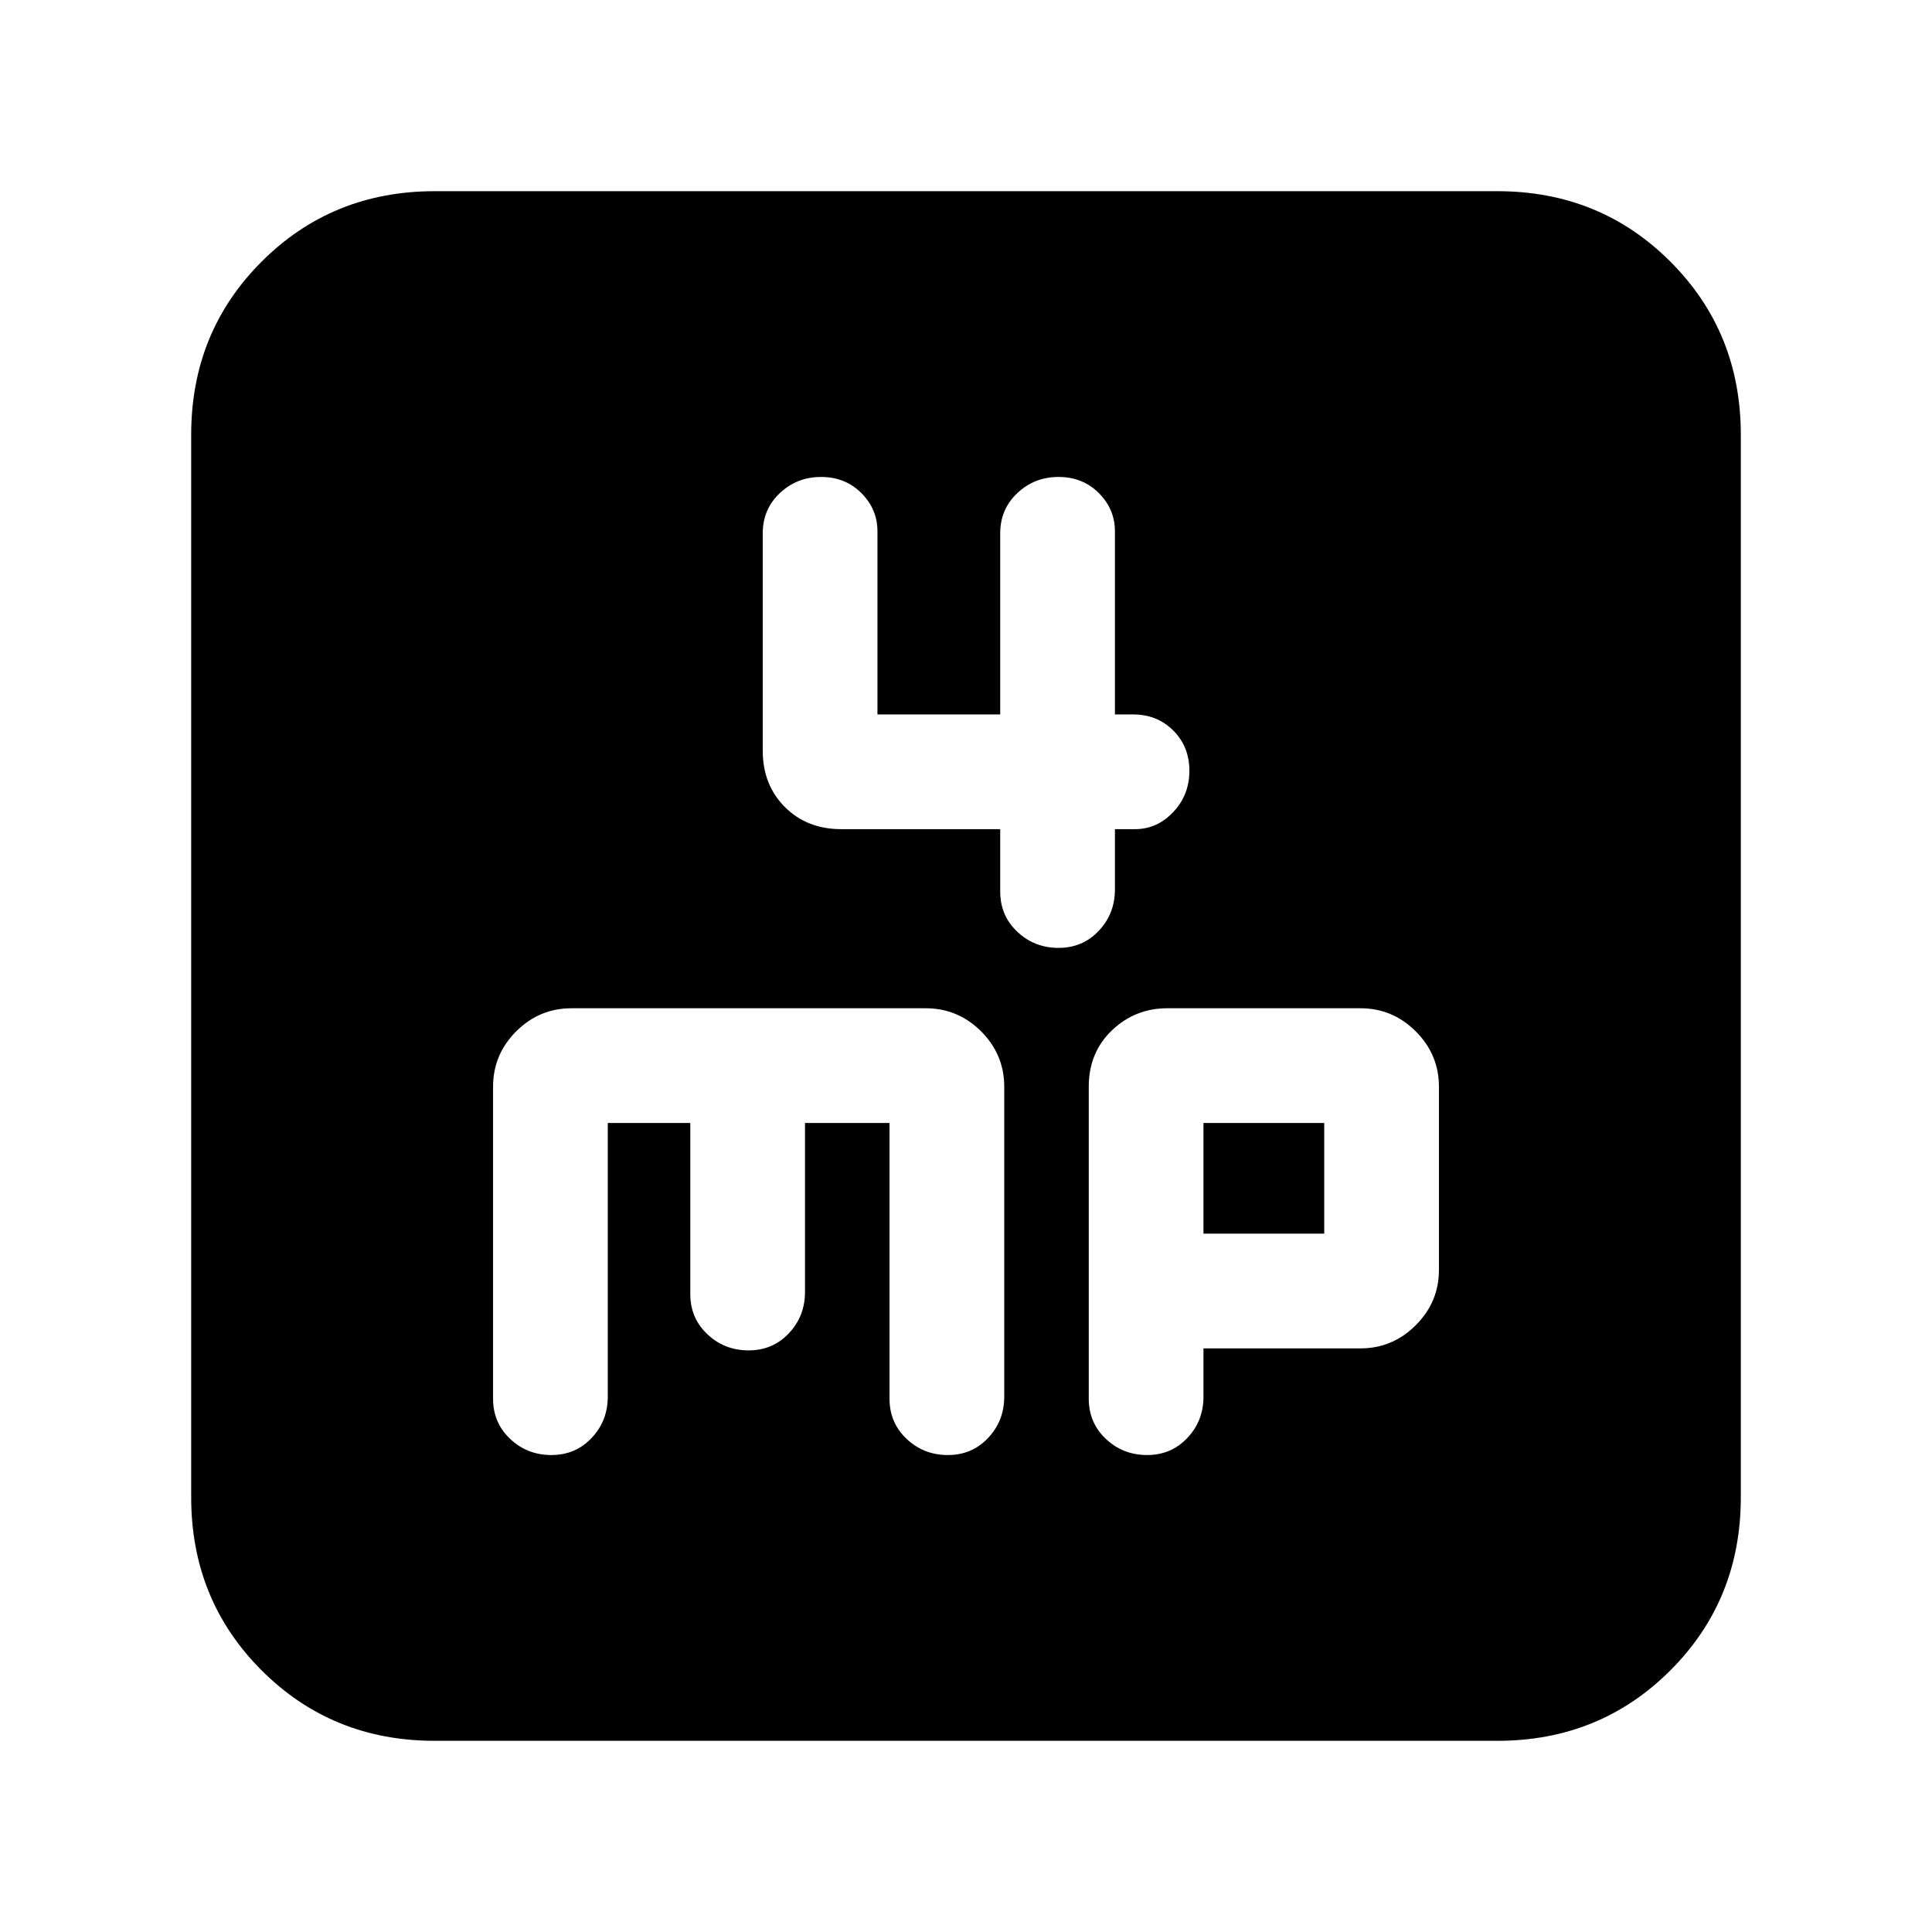 <svg xmlns="http://www.w3.org/2000/svg" height="24" width="24"><path d="M12.425 10.3V11.075Q12.425 11.375 12.638 11.575Q12.85 11.775 13.15 11.775Q13.45 11.775 13.65 11.562Q13.85 11.35 13.85 11.05V10.3H14.1Q14.375 10.3 14.575 10.087Q14.775 9.875 14.775 9.575Q14.775 9.275 14.575 9.075Q14.375 8.875 14.075 8.875H13.85V6.6Q13.85 6.325 13.65 6.125Q13.45 5.925 13.15 5.925Q12.85 5.925 12.638 6.125Q12.425 6.325 12.425 6.625V8.875H10.9V6.6Q10.9 6.325 10.7 6.125Q10.5 5.925 10.2 5.925Q9.9 5.925 9.688 6.125Q9.475 6.325 9.475 6.625V9.325Q9.475 9.75 9.75 10.025Q10.025 10.3 10.45 10.3ZM5.4 21.625Q4.125 21.625 3.25 20.75Q2.375 19.875 2.375 18.6V5.4Q2.375 4.125 3.25 3.25Q4.125 2.375 5.4 2.375H18.6Q19.875 2.375 20.75 3.25Q21.625 4.125 21.625 5.4V18.6Q21.625 19.875 20.75 20.75Q19.875 21.625 18.6 21.625ZM6.85 18.075Q7.15 18.075 7.35 17.862Q7.55 17.65 7.55 17.35V13.95H8.575V16.075Q8.575 16.375 8.788 16.575Q9 16.775 9.3 16.775Q9.6 16.775 9.8 16.562Q10 16.35 10 16.05V13.95H11.05V17.375Q11.05 17.675 11.263 17.875Q11.475 18.075 11.775 18.075Q12.075 18.075 12.275 17.862Q12.475 17.65 12.475 17.35V13.5Q12.475 13.1 12.188 12.812Q11.9 12.525 11.5 12.525H7.1Q6.7 12.525 6.412 12.812Q6.125 13.1 6.125 13.5V17.375Q6.125 17.675 6.338 17.875Q6.55 18.075 6.85 18.075ZM14.25 18.075Q14.55 18.075 14.75 17.862Q14.95 17.65 14.95 17.35V16.75H16.9Q17.3 16.75 17.587 16.462Q17.875 16.175 17.875 15.775V13.5Q17.875 13.1 17.587 12.812Q17.3 12.525 16.9 12.525H14.5Q14.1 12.525 13.812 12.8Q13.525 13.075 13.525 13.5V17.375Q13.525 17.675 13.738 17.875Q13.95 18.075 14.25 18.075ZM14.95 13.95H16.45V15.325H14.95Z"/></svg>